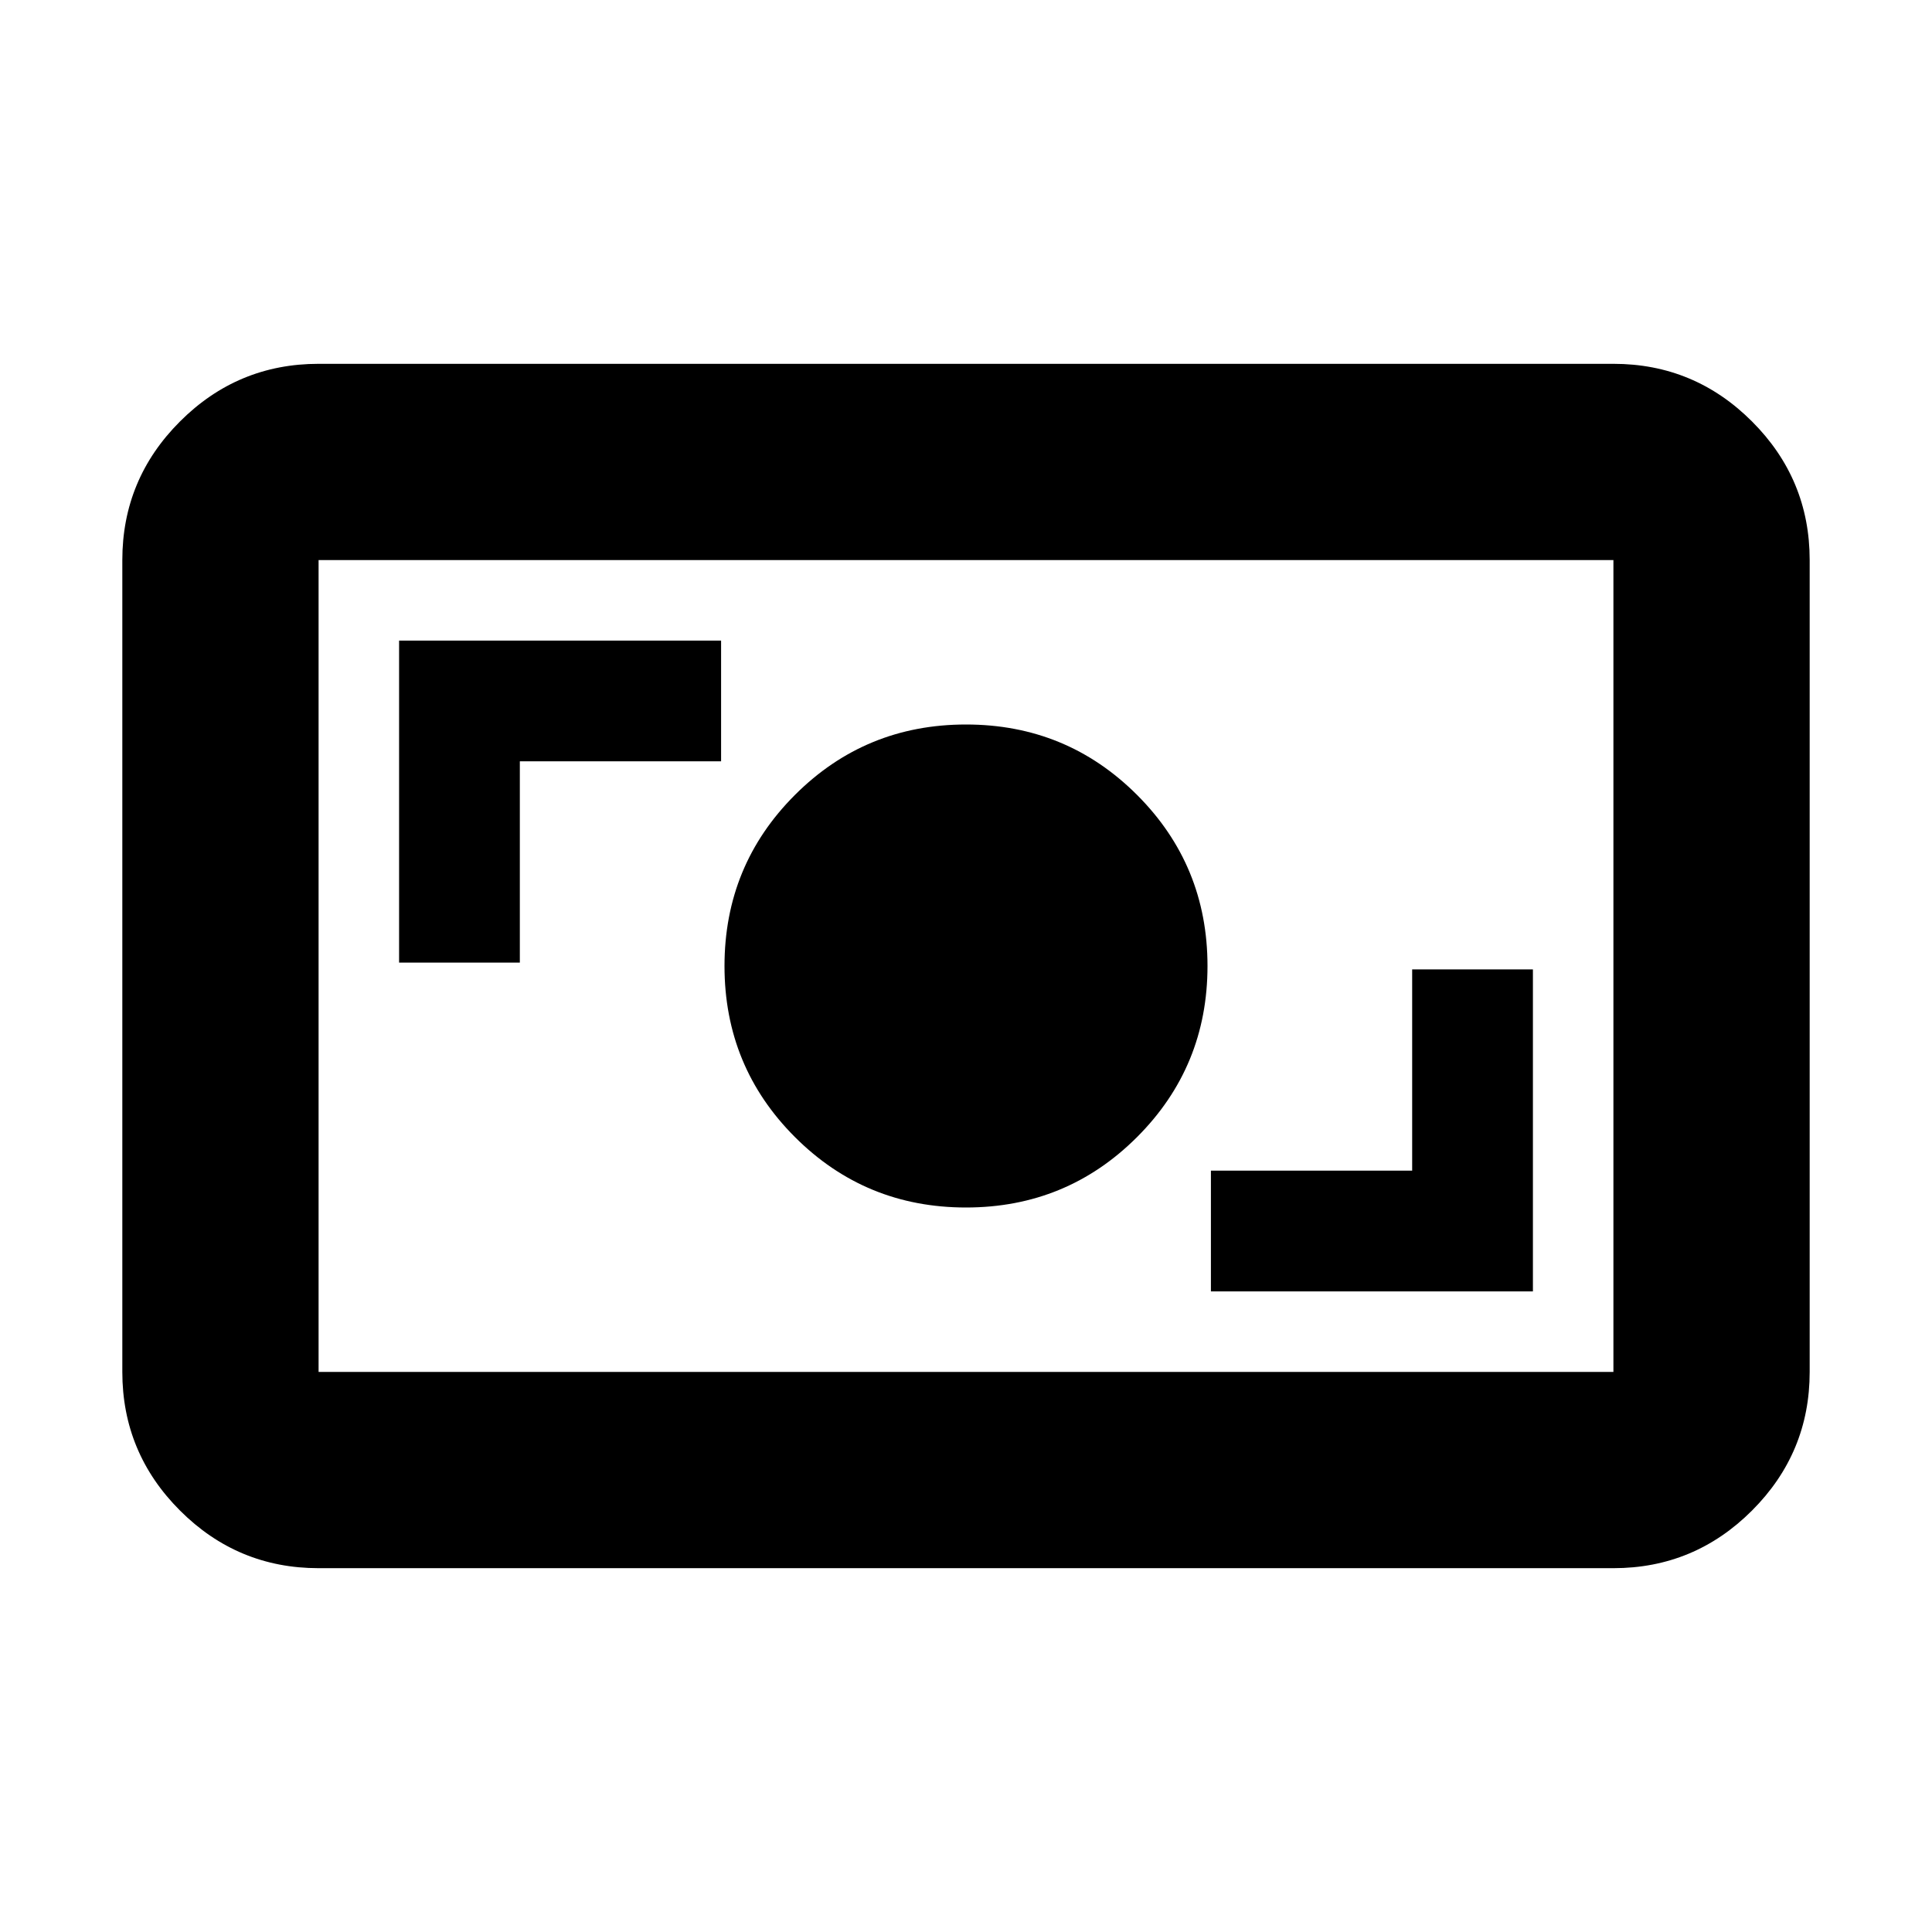 <svg xmlns="http://www.w3.org/2000/svg" height="24" viewBox="0 -960 960 960" width="24"><path d="M158.304-180.782q-40.228 0-68.875-28.647t-28.647-68.875v-403.392q0-40.228 28.647-68.875t68.875-28.647h643.392q40.228 0 68.875 28.647t28.647 68.875v403.392q0 40.228-28.647 68.875t-68.875 28.647H158.304Zm0-97.522h643.392v-403.392H158.304v403.392Zm443.392-40h160v-160h-60v100h-100v60ZM480-360q50 0 85-35t35-85q0-50-35-85t-85-35q-50 0-85 35t-35 85q0 50 35 85t85 35ZM198.304-481.696h60v-100h100v-60h-160v160Zm-40 203.392v-403.392 403.392Z"/></svg>